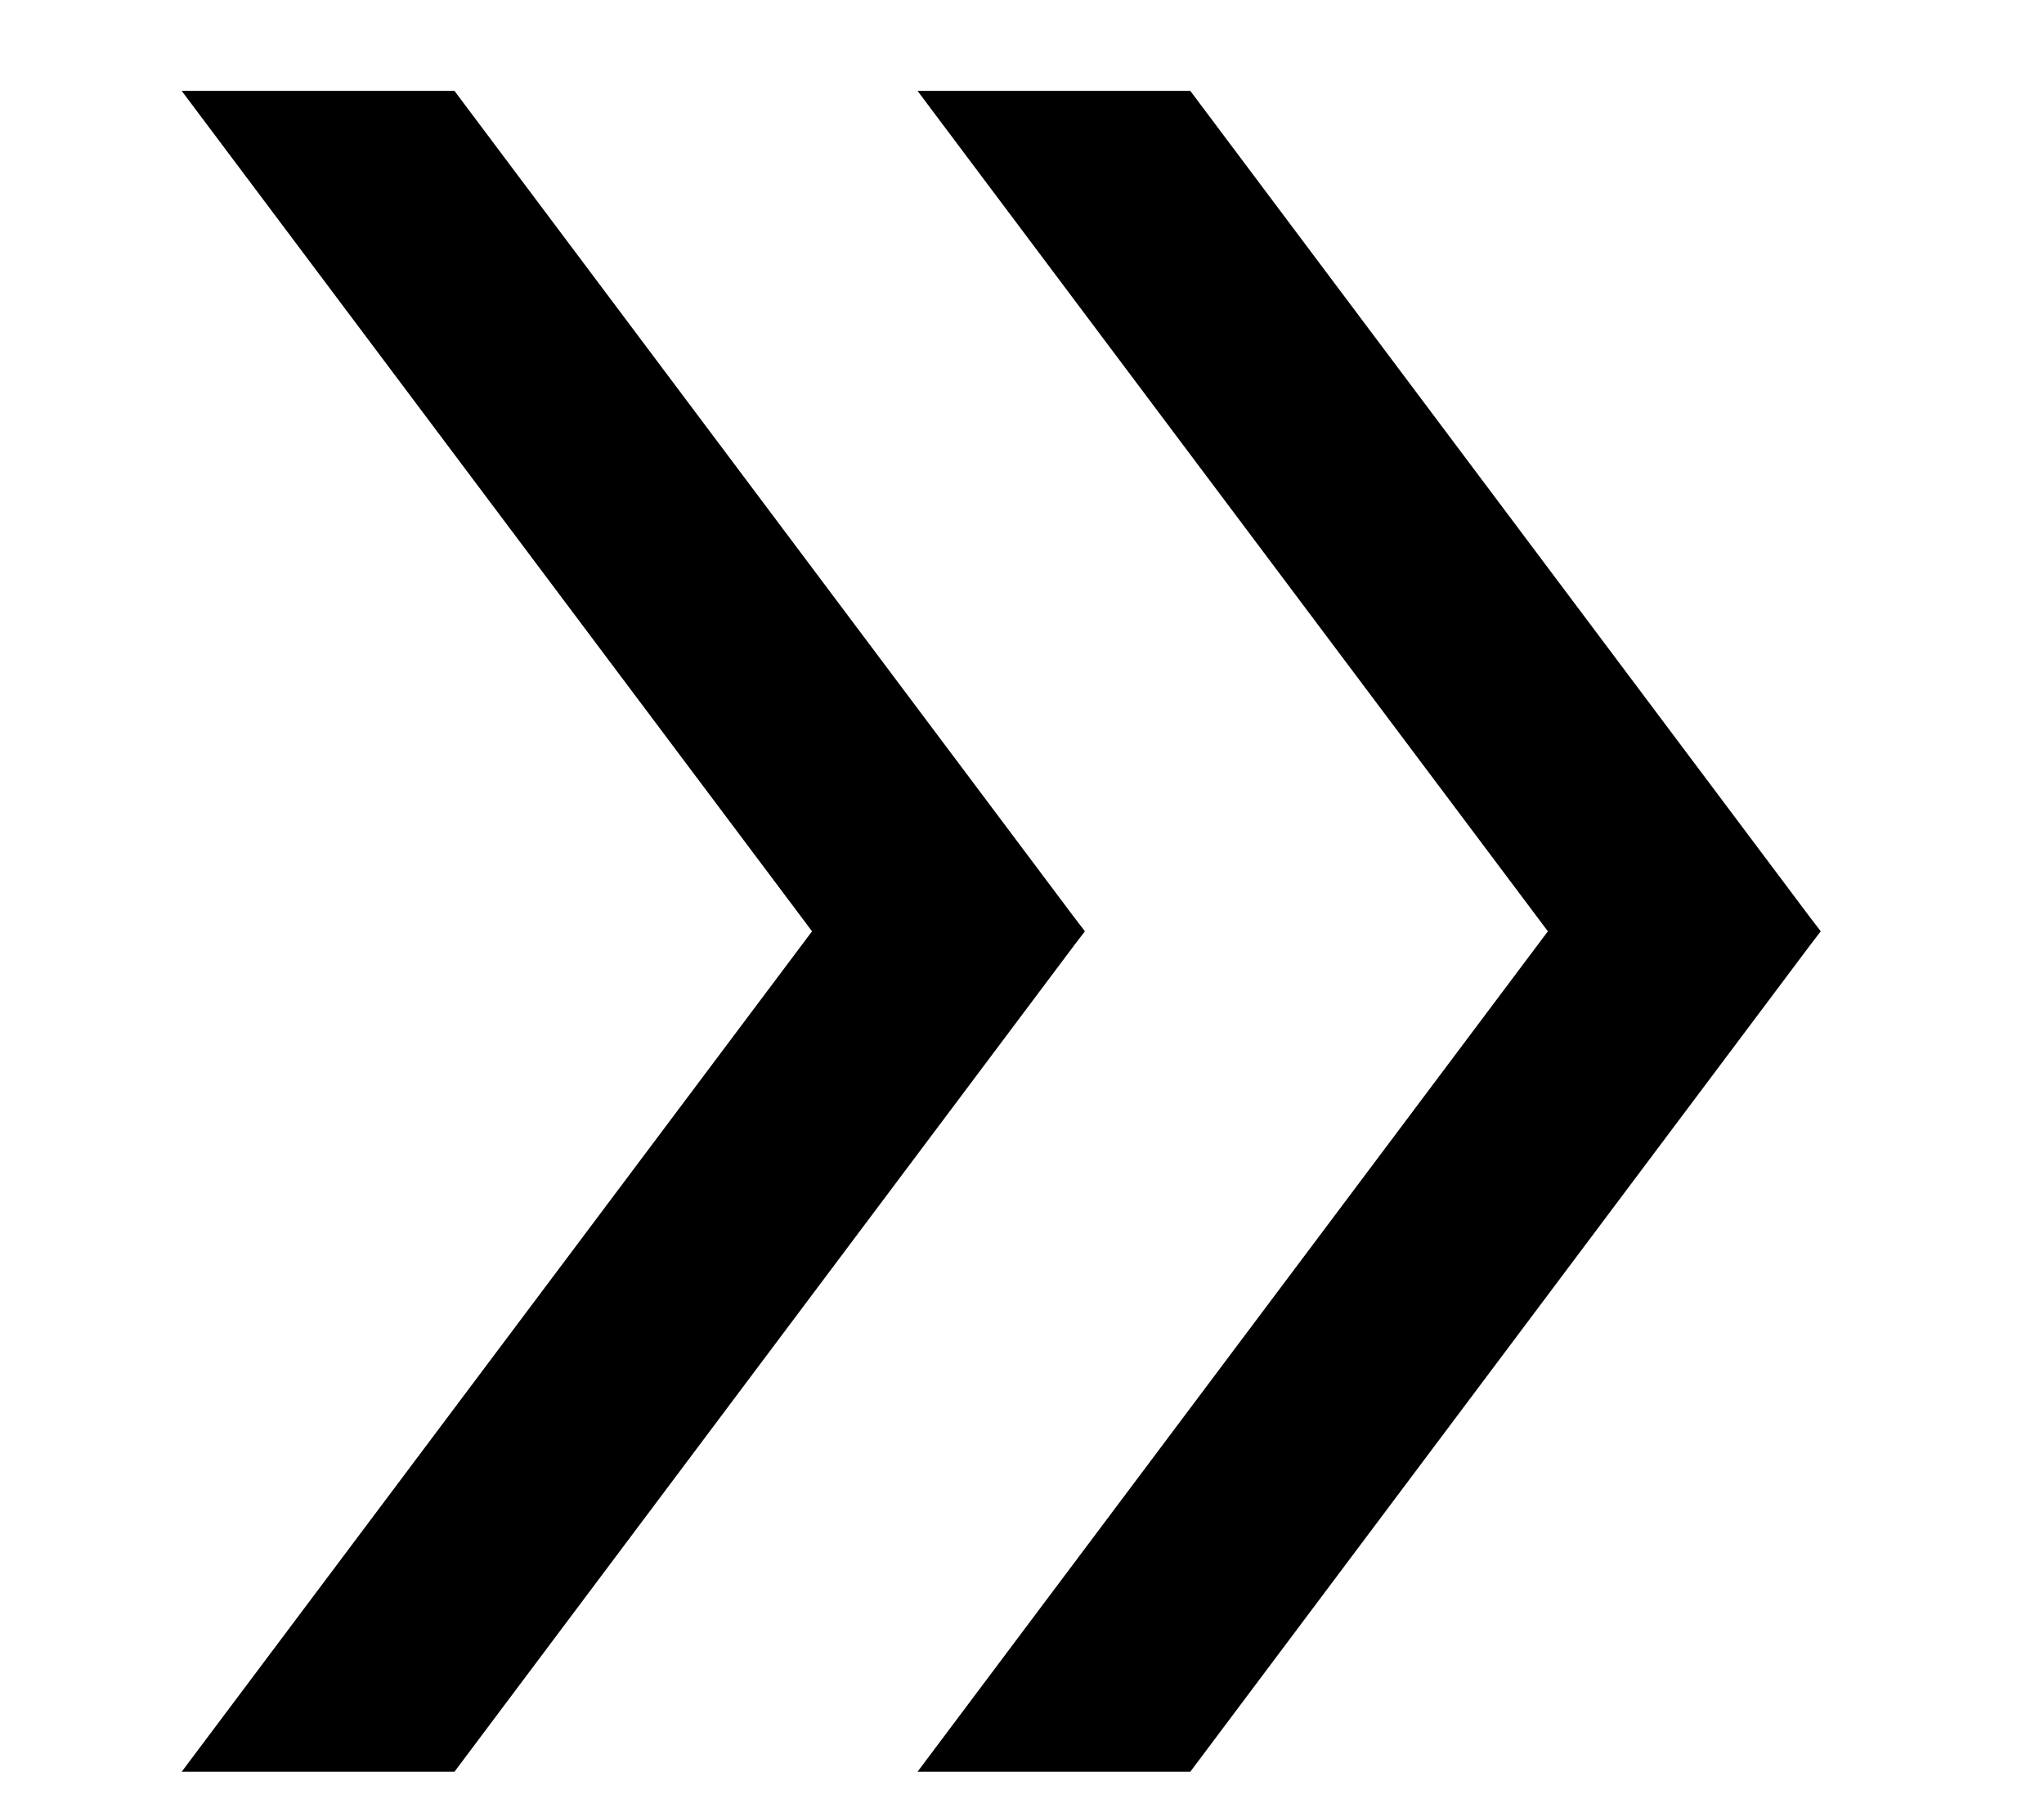 <svg width="9" height="8" viewBox="0 0 9 8" fill="none" xmlns="http://www.w3.org/2000/svg">
<path d="M4.2 7.67L4.14 7.75H4.24H5.191H5.216L5.231 7.73L7.931 4.13L7.954 4.1L7.931 4.07L5.231 0.47L5.216 0.45H5.191H4.24H4.14L4.2 0.53L6.878 4.1L4.2 7.67ZM0.96 7.67L0.9 7.75H1H1.951H1.976L1.991 7.73L4.691 4.13L4.714 4.1L4.691 4.07L1.991 0.47L1.976 0.45H1.951H1H0.9L0.96 0.53L3.638 4.1L0.96 7.67Z" fill="black" stroke="black" stroke-width="0.1"/>
</svg>
